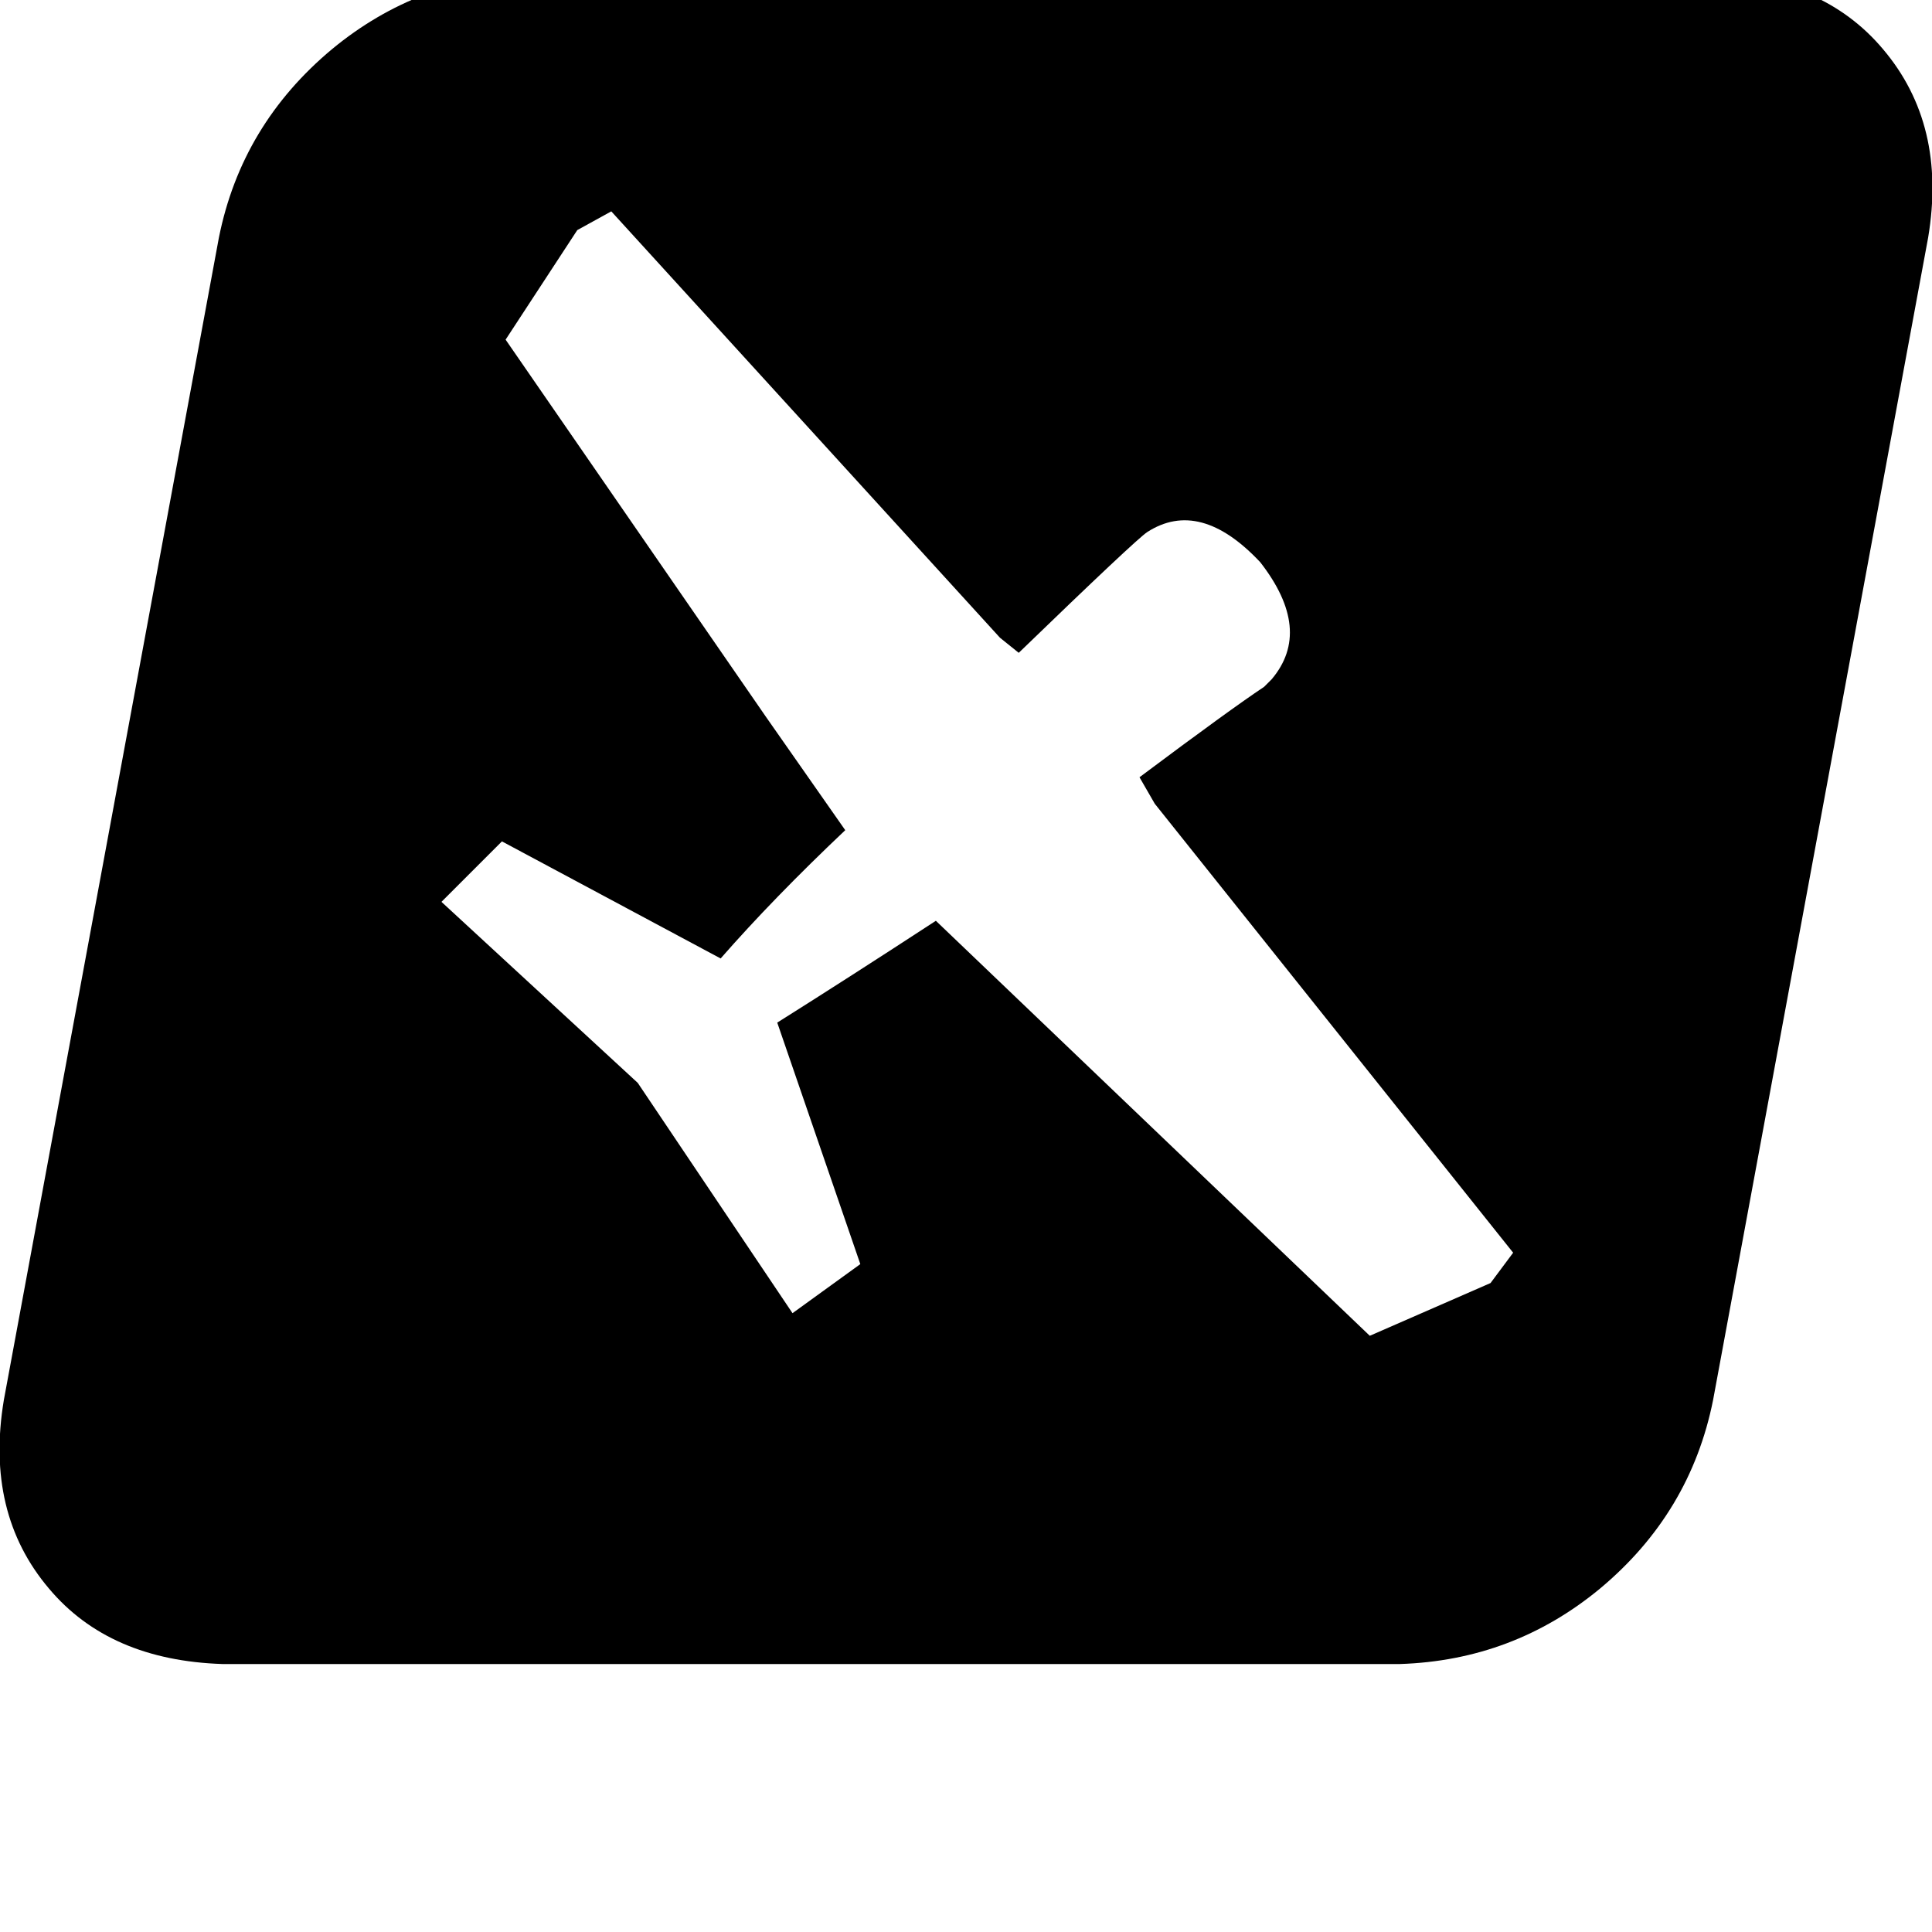 <svg height="1000" width="1000" xmlns="http://www.w3.org/2000/svg"><path d="M884.8 -13.7H275.4h609.4H275.4q-58.6 2 -103.5 39.1Q125 64.5 113.3 123L2 724.6q-9.8 58.6 23.4 97.7 31.2 37.1 89.8 39h609.4q58.6 -1.9 103.5 -39 46.9 -39.1 58.6 -97.7L998 123q9.8 -58.5 -23.4 -97.6 -31.2 -37.1 -89.8 -39.1zM771.5 664.1L709 691.4l62.5 -27.3L709 691.4 484.4 476.6q-44.9 29.3 -82.1 52.7l43 125 -35.1 25.4L330.1 560.5 228.5 466.8l31.3 -31.3L373 496.1q27.4 -31.3 64.5 -66.4l-41 -58.6L261.7 175.8l37.1 -56.7 17.6 -9.7 201.2 220.7 9.7 7.8q60.6 -58.6 66.5 -62.5 27.3 -17.6 58.5 15.6 27.4 35.2 5.9 60.6l-3.9 3.9q-17.6 11.7 -64.5 46.8l7.9 13.7 185.5 232.4 -11.7 15.7z"/></svg>